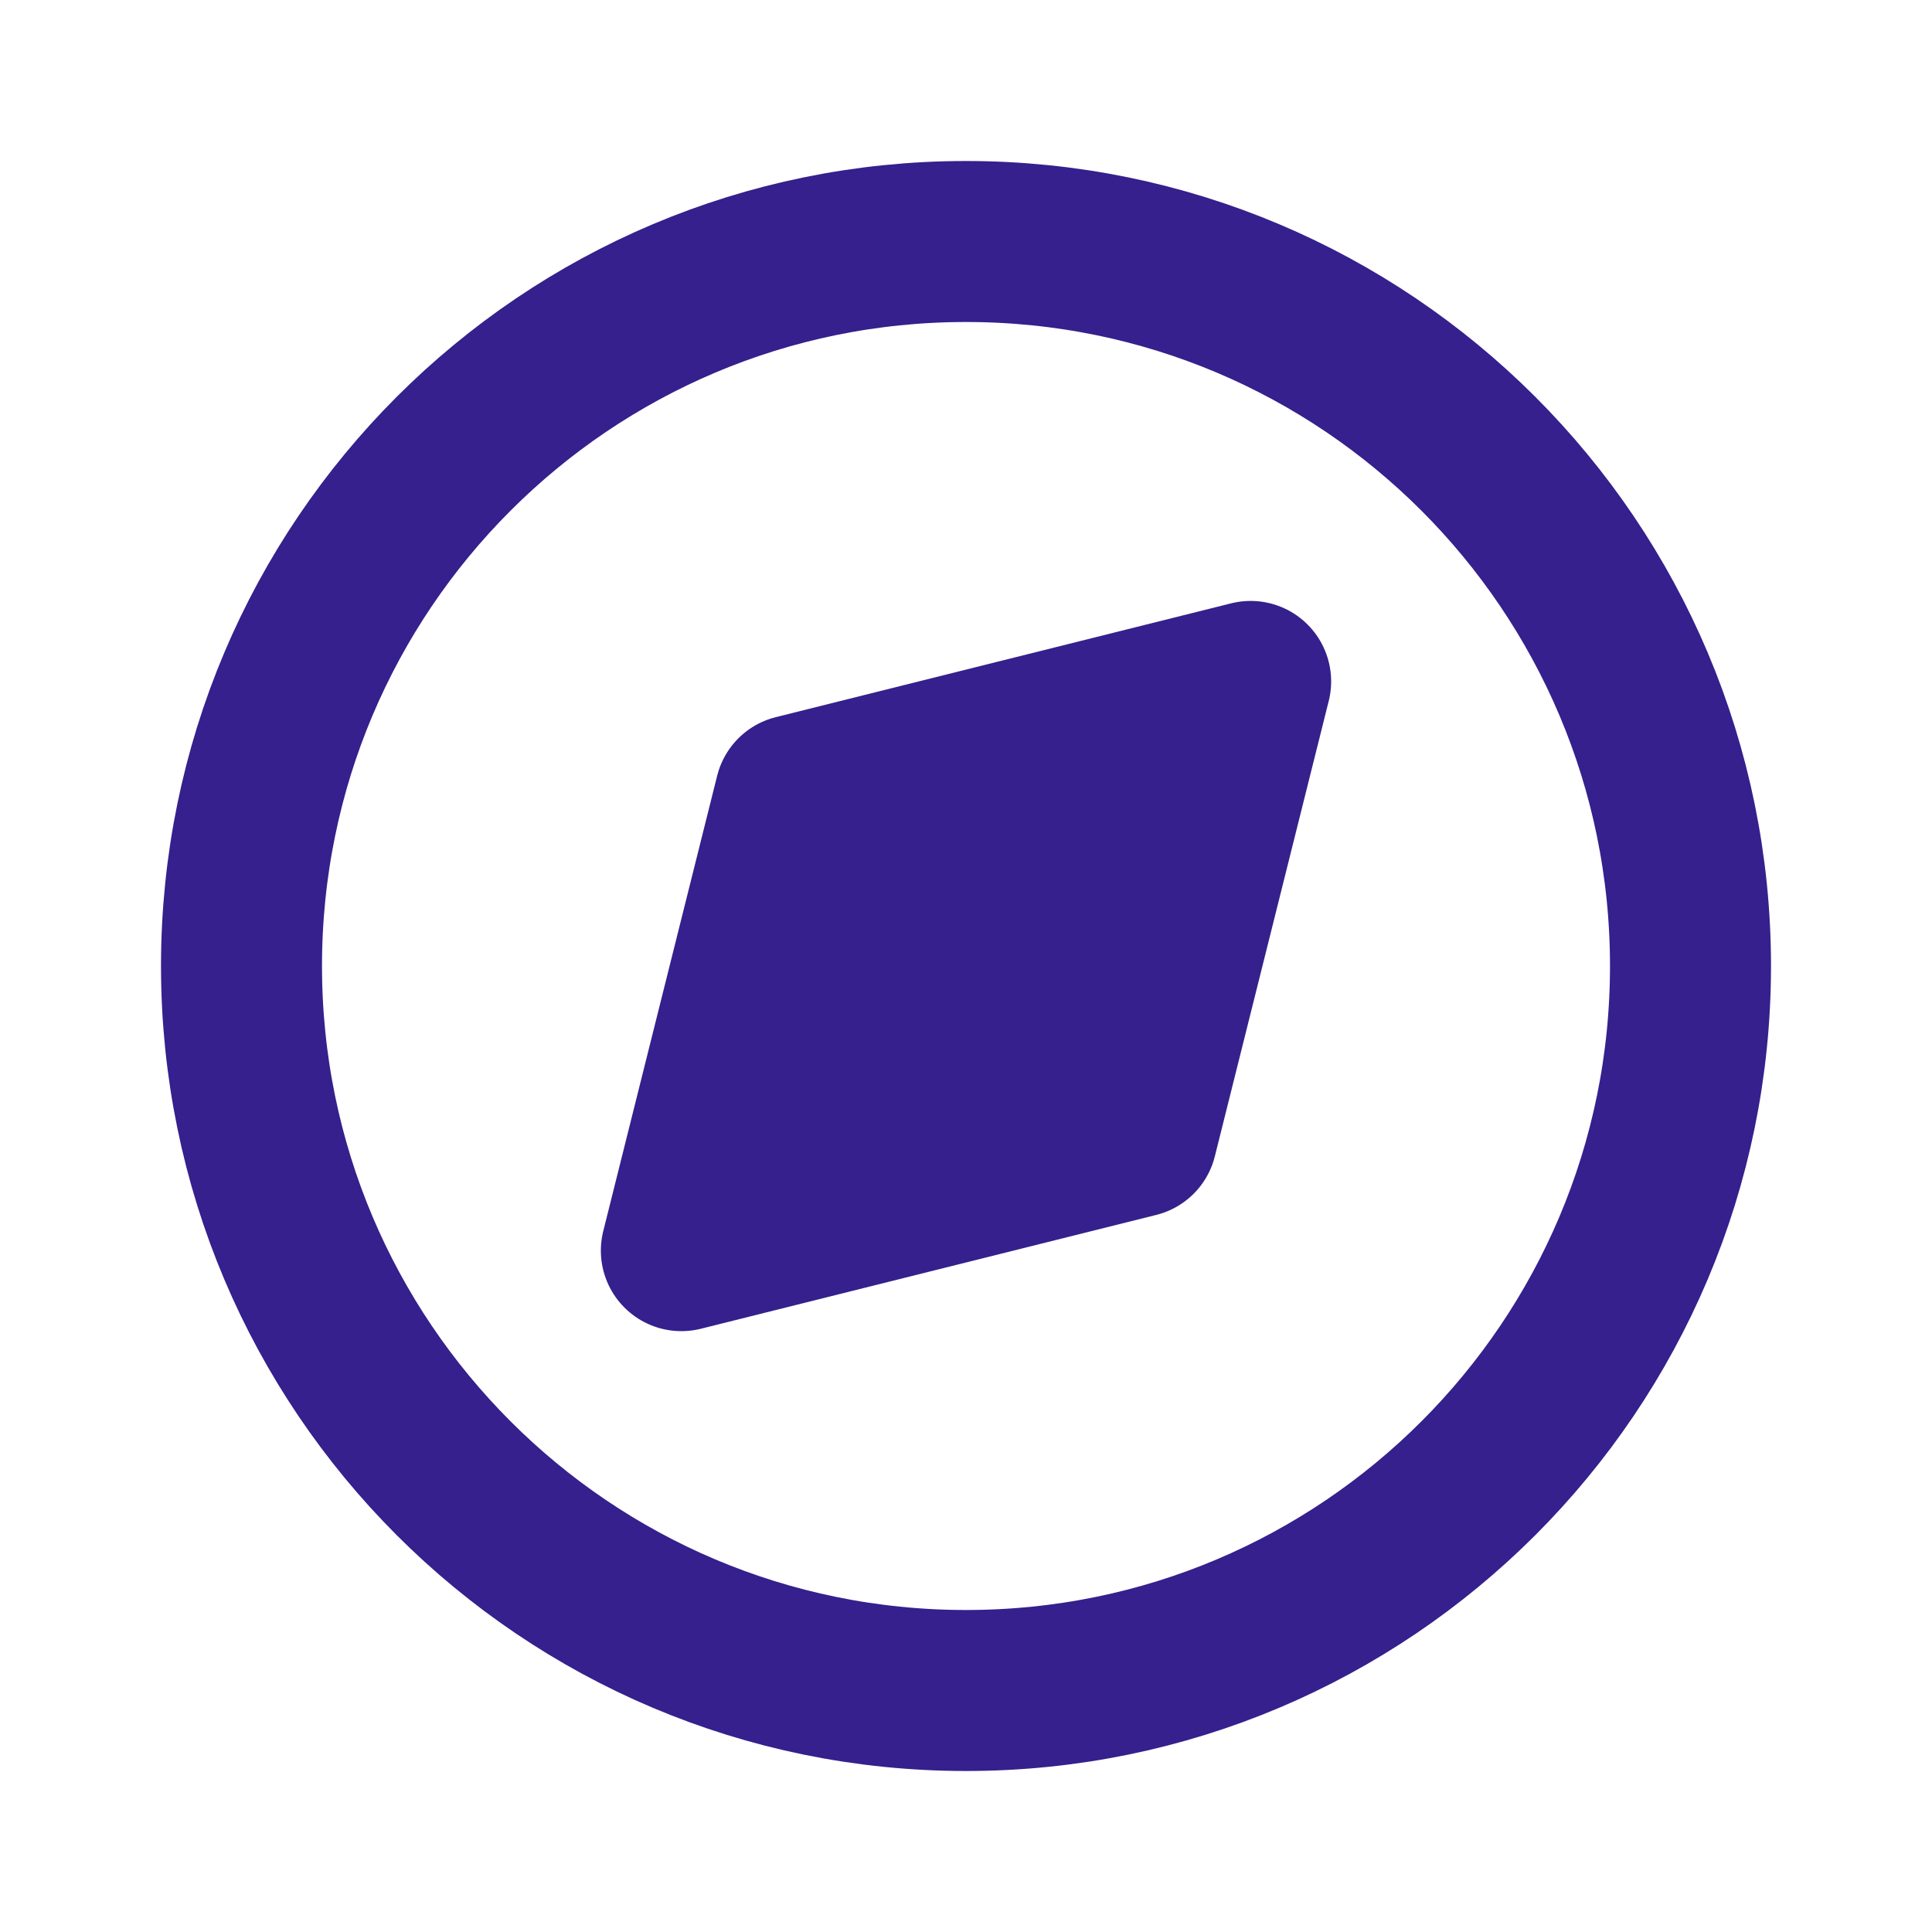 <svg width="24" height="24" viewBox="0 0 24 24" fill="none" xmlns="http://www.w3.org/2000/svg">
<path d="M9.879 9.879L15.536 8.465L14.121 14.122L8.464 15.536L9.879 9.879Z" fill="#35208D" stroke="#35208D" stroke-width="2" stroke-linecap="round" stroke-linejoin="round"/>
<path d="M12 21C16.971 21 21 16.971 21 12C21 7.029 16.971 3 12 3C7.029 3 3 7.029 3 12C3 16.971 7.029 21 12 21Z" stroke="#35208D" stroke-width="2" stroke-linecap="round" stroke-linejoin="round"/>
</svg>
